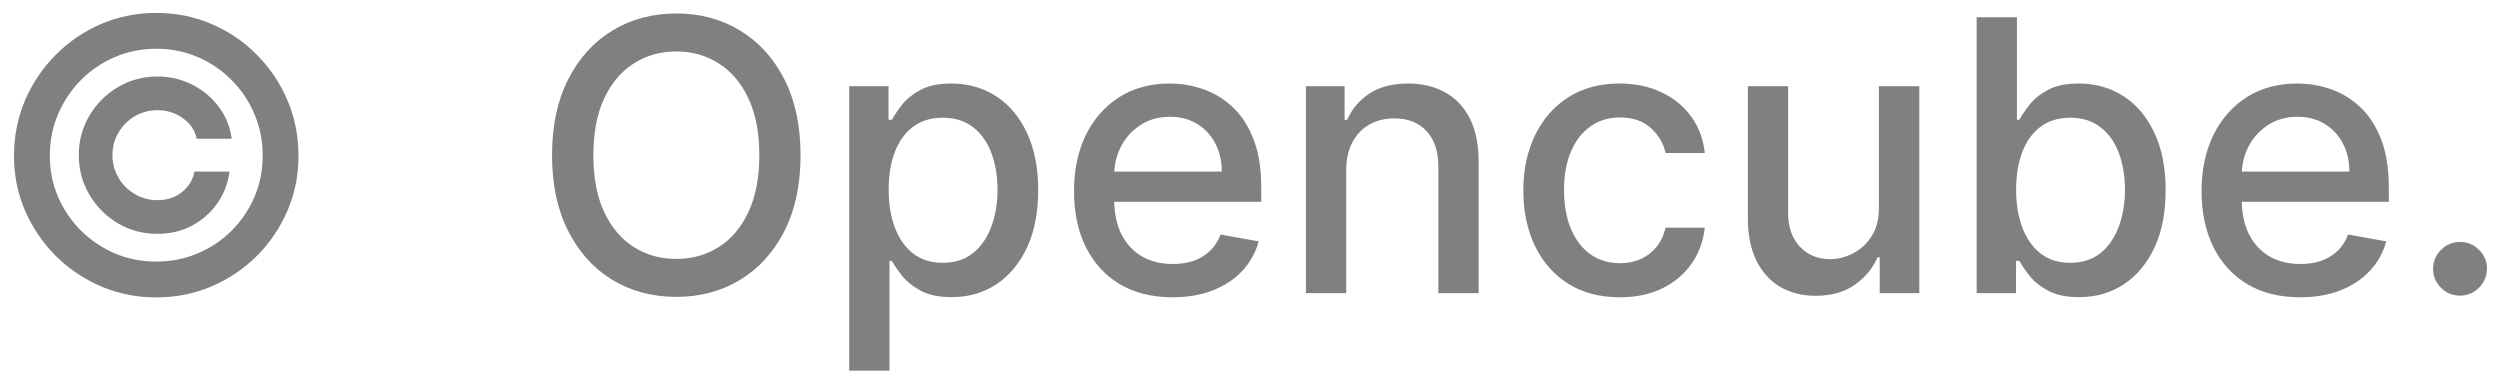 <svg width="145" height="22" viewBox="0 0 145 22" fill="none" xmlns="http://www.w3.org/2000/svg">
<path d="M4.57 9C4.57 8.161 4.776 7.396 5.188 6.703C5.599 6.01 6.148 5.461 6.836 5.055C7.529 4.643 8.294 4.438 9.133 4.438C9.862 4.438 10.537 4.596 11.156 4.914C11.776 5.227 12.289 5.656 12.695 6.203C13.102 6.75 13.349 7.365 13.438 8.047H11.406C11.312 7.562 11.047 7.167 10.609 6.859C10.177 6.547 9.685 6.391 9.133 6.391C8.654 6.391 8.216 6.508 7.82 6.742C7.424 6.977 7.109 7.292 6.875 7.688C6.641 8.078 6.523 8.516 6.523 9C6.523 9.479 6.641 9.917 6.875 10.312C7.109 10.708 7.424 11.023 7.82 11.258C8.216 11.492 8.654 11.609 9.133 11.609C9.685 11.609 10.156 11.456 10.547 11.148C10.938 10.836 11.182 10.438 11.281 9.953H13.312C13.224 10.635 12.987 11.25 12.602 11.797C12.216 12.344 11.724 12.776 11.125 13.094C10.526 13.406 9.862 13.562 9.133 13.562C8.294 13.562 7.529 13.359 6.836 12.953C6.148 12.542 5.599 11.99 5.188 11.297C4.776 10.604 4.57 9.839 4.57 9ZM9.062 17.25C7.927 17.25 6.859 17.037 5.859 16.609C4.865 16.182 3.987 15.591 3.227 14.836C2.471 14.075 1.878 13.198 1.445 12.203C1.018 11.208 0.807 10.141 0.812 9C0.818 7.859 1.034 6.792 1.461 5.797C1.893 4.802 2.487 3.927 3.242 3.172C3.997 2.411 4.872 1.818 5.867 1.391C6.862 0.964 7.927 0.75 9.062 0.75C10.203 0.75 11.271 0.964 12.266 1.391C13.266 1.818 14.141 2.411 14.891 3.172C15.646 3.927 16.237 4.802 16.664 5.797C17.091 6.792 17.307 7.859 17.312 9C17.318 10.141 17.107 11.208 16.68 12.203C16.253 13.198 15.662 14.075 14.906 14.836C14.151 15.591 13.273 16.182 12.273 16.609C11.273 17.037 10.203 17.25 9.062 17.25ZM9.062 15.172C9.917 15.172 10.719 15.013 11.469 14.695C12.219 14.378 12.875 13.938 13.438 13.375C14.005 12.807 14.448 12.151 14.766 11.406C15.083 10.656 15.24 9.857 15.234 9.008C15.234 8.154 15.073 7.352 14.75 6.602C14.432 5.852 13.99 5.195 13.422 4.633C12.859 4.065 12.206 3.622 11.461 3.305C10.716 2.987 9.917 2.828 9.062 2.828C8.214 2.828 7.417 2.987 6.672 3.305C5.927 3.622 5.271 4.065 4.703 4.633C4.141 5.201 3.698 5.859 3.375 6.609C3.052 7.354 2.891 8.154 2.891 9.008C2.885 9.852 3.042 10.648 3.359 11.398C3.682 12.143 4.125 12.8 4.688 13.367C5.255 13.93 5.911 14.372 6.656 14.695C7.406 15.013 8.208 15.172 9.062 15.172ZM46.432 9C46.432 10.708 46.119 12.177 45.494 13.406C44.869 14.63 44.012 15.573 42.924 16.234C41.84 16.891 40.609 17.219 39.228 17.219C37.843 17.219 36.606 16.891 35.518 16.234C34.434 15.573 33.58 14.628 32.955 13.398C32.33 12.169 32.018 10.703 32.018 9C32.018 7.292 32.33 5.826 32.955 4.602C33.58 3.372 34.434 2.43 35.518 1.773C36.606 1.112 37.843 0.781 39.228 0.781C40.609 0.781 41.84 1.112 42.924 1.773C44.012 2.43 44.869 3.372 45.494 4.602C46.119 5.826 46.432 7.292 46.432 9ZM44.041 9C44.041 7.698 43.83 6.602 43.408 5.711C42.992 4.815 42.419 4.138 41.69 3.68C40.965 3.216 40.145 2.984 39.228 2.984C38.307 2.984 37.484 3.216 36.76 3.68C36.036 4.138 35.463 4.815 35.041 5.711C34.624 6.602 34.416 7.698 34.416 9C34.416 10.302 34.624 11.401 35.041 12.297C35.463 13.188 36.036 13.865 36.76 14.328C37.484 14.787 38.307 15.016 39.228 15.016C40.145 15.016 40.965 14.787 41.69 14.328C42.419 13.865 42.992 13.188 43.408 12.297C43.83 11.401 44.041 10.302 44.041 9ZM49.254 21.5V5H51.535V6.945H51.73C51.866 6.695 52.061 6.406 52.316 6.078C52.572 5.75 52.926 5.464 53.379 5.219C53.832 4.969 54.431 4.844 55.176 4.844C56.145 4.844 57.009 5.089 57.77 5.578C58.53 6.068 59.126 6.773 59.559 7.695C59.996 8.617 60.215 9.727 60.215 11.023C60.215 12.32 59.999 13.432 59.566 14.359C59.134 15.281 58.54 15.992 57.785 16.492C57.03 16.987 56.168 17.234 55.199 17.234C54.47 17.234 53.874 17.112 53.41 16.867C52.952 16.622 52.592 16.336 52.332 16.008C52.072 15.68 51.871 15.388 51.73 15.133H51.59V21.5H49.254ZM51.543 11C51.543 11.844 51.665 12.583 51.91 13.219C52.155 13.854 52.509 14.352 52.973 14.711C53.436 15.065 54.004 15.242 54.676 15.242C55.374 15.242 55.957 15.057 56.426 14.688C56.895 14.312 57.249 13.805 57.488 13.164C57.733 12.523 57.855 11.802 57.855 11C57.855 10.208 57.736 9.497 57.496 8.867C57.262 8.237 56.908 7.74 56.434 7.375C55.965 7.01 55.379 6.828 54.676 6.828C53.999 6.828 53.426 7.003 52.957 7.352C52.493 7.701 52.142 8.188 51.902 8.812C51.663 9.438 51.543 10.167 51.543 11ZM68.004 17.242C66.822 17.242 65.803 16.99 64.949 16.484C64.1 15.974 63.444 15.258 62.98 14.336C62.522 13.409 62.293 12.323 62.293 11.078C62.293 9.849 62.522 8.766 62.98 7.828C63.444 6.891 64.09 6.159 64.918 5.633C65.751 5.107 66.725 4.844 67.84 4.844C68.517 4.844 69.173 4.956 69.809 5.18C70.444 5.404 71.014 5.755 71.519 6.234C72.025 6.714 72.423 7.336 72.715 8.102C73.007 8.862 73.152 9.786 73.152 10.875V11.703H63.613V9.953H70.863C70.863 9.339 70.738 8.794 70.488 8.32C70.238 7.841 69.887 7.464 69.434 7.188C68.986 6.911 68.46 6.773 67.856 6.773C67.199 6.773 66.626 6.935 66.137 7.258C65.652 7.576 65.277 7.992 65.012 8.508C64.751 9.018 64.621 9.573 64.621 10.172V11.539C64.621 12.341 64.762 13.023 65.043 13.586C65.329 14.148 65.728 14.578 66.238 14.875C66.749 15.167 67.345 15.312 68.027 15.312C68.47 15.312 68.874 15.25 69.238 15.125C69.603 14.995 69.918 14.802 70.184 14.547C70.449 14.292 70.652 13.977 70.793 13.602L73.004 14C72.827 14.651 72.509 15.221 72.051 15.711C71.598 16.195 71.027 16.573 70.34 16.844C69.658 17.109 68.879 17.242 68.004 17.242ZM78.08 9.875V17H75.744V5H77.986V6.953H78.135C78.411 6.318 78.843 5.807 79.432 5.422C80.025 5.036 80.773 4.844 81.674 4.844C82.492 4.844 83.208 5.016 83.822 5.359C84.437 5.698 84.913 6.203 85.252 6.875C85.591 7.547 85.76 8.378 85.76 9.367V17H83.424V9.648C83.424 8.779 83.197 8.099 82.744 7.609C82.291 7.115 81.669 6.867 80.877 6.867C80.335 6.867 79.853 6.984 79.432 7.219C79.015 7.453 78.684 7.797 78.439 8.25C78.2 8.698 78.08 9.24 78.08 9.875ZM93.947 17.242C92.786 17.242 91.786 16.979 90.947 16.453C90.114 15.922 89.473 15.19 89.025 14.258C88.578 13.325 88.353 12.258 88.353 11.055C88.353 9.836 88.583 8.76 89.041 7.828C89.499 6.891 90.145 6.159 90.978 5.633C91.812 5.107 92.794 4.844 93.924 4.844C94.835 4.844 95.648 5.013 96.361 5.352C97.075 5.685 97.65 6.154 98.088 6.758C98.531 7.362 98.794 8.068 98.877 8.875H96.603C96.478 8.312 96.192 7.828 95.744 7.422C95.301 7.016 94.708 6.812 93.963 6.812C93.312 6.812 92.742 6.984 92.252 7.328C91.768 7.667 91.39 8.151 91.119 8.781C90.848 9.406 90.713 10.146 90.713 11C90.713 11.875 90.846 12.63 91.111 13.266C91.377 13.901 91.752 14.393 92.236 14.742C92.726 15.091 93.301 15.266 93.963 15.266C94.406 15.266 94.807 15.185 95.166 15.023C95.531 14.857 95.835 14.62 96.08 14.312C96.33 14.005 96.505 13.635 96.603 13.203H98.877C98.794 13.979 98.541 14.672 98.119 15.281C97.697 15.891 97.132 16.37 96.424 16.719C95.721 17.068 94.895 17.242 93.947 17.242ZM108.977 12.023V5H111.32V17H109.023V14.922H108.898C108.622 15.562 108.18 16.096 107.57 16.523C106.966 16.945 106.214 17.156 105.313 17.156C104.542 17.156 103.859 16.987 103.266 16.648C102.677 16.305 102.214 15.797 101.875 15.125C101.542 14.453 101.375 13.622 101.375 12.633V5H103.711V12.352C103.711 13.169 103.938 13.82 104.391 14.305C104.844 14.789 105.432 15.031 106.156 15.031C106.594 15.031 107.029 14.922 107.461 14.703C107.898 14.484 108.26 14.154 108.547 13.711C108.839 13.268 108.982 12.706 108.977 12.023ZM114.646 17V1H116.982V6.945H117.123C117.258 6.695 117.454 6.406 117.709 6.078C117.964 5.75 118.318 5.464 118.771 5.219C119.225 4.969 119.824 4.844 120.568 4.844C121.537 4.844 122.402 5.089 123.162 5.578C123.923 6.068 124.519 6.773 124.951 7.695C125.389 8.617 125.607 9.727 125.607 11.023C125.607 12.32 125.391 13.432 124.959 14.359C124.527 15.281 123.933 15.992 123.178 16.492C122.423 16.987 121.561 17.234 120.592 17.234C119.863 17.234 119.266 17.112 118.803 16.867C118.344 16.622 117.985 16.336 117.725 16.008C117.464 15.68 117.264 15.388 117.123 15.133H116.928V17H114.646ZM116.936 11C116.936 11.844 117.058 12.583 117.303 13.219C117.548 13.854 117.902 14.352 118.365 14.711C118.829 15.065 119.396 15.242 120.068 15.242C120.766 15.242 121.35 15.057 121.818 14.688C122.287 14.312 122.641 13.805 122.881 13.164C123.126 12.523 123.248 11.802 123.248 11C123.248 10.208 123.128 9.497 122.889 8.867C122.654 8.237 122.3 7.74 121.826 7.375C121.357 7.01 120.771 6.828 120.068 6.828C119.391 6.828 118.818 7.003 118.35 7.352C117.886 7.701 117.535 8.188 117.295 8.812C117.055 9.438 116.936 10.167 116.936 11ZM133.402 17.242C132.22 17.242 131.202 16.99 130.348 16.484C129.499 15.974 128.842 15.258 128.379 14.336C127.921 13.409 127.691 12.323 127.691 11.078C127.691 9.849 127.921 8.766 128.379 7.828C128.842 6.891 129.488 6.159 130.316 5.633C131.15 5.107 132.124 4.844 133.238 4.844C133.915 4.844 134.572 4.956 135.207 5.18C135.842 5.404 136.413 5.755 136.918 6.234C137.423 6.714 137.822 7.336 138.113 8.102C138.405 8.862 138.551 9.786 138.551 10.875V11.703H129.012V9.953H136.262C136.262 9.339 136.137 8.794 135.887 8.32C135.637 7.841 135.285 7.464 134.832 7.188C134.384 6.911 133.858 6.773 133.254 6.773C132.598 6.773 132.025 6.935 131.535 7.258C131.051 7.576 130.676 7.992 130.41 8.508C130.15 9.018 130.02 9.573 130.02 10.172V11.539C130.02 12.341 130.16 13.023 130.441 13.586C130.728 14.148 131.126 14.578 131.637 14.875C132.147 15.167 132.743 15.312 133.426 15.312C133.868 15.312 134.272 15.25 134.637 15.125C135.001 14.995 135.316 14.802 135.582 14.547C135.848 14.292 136.051 13.977 136.191 13.602L138.402 14C138.225 14.651 137.908 15.221 137.449 15.711C136.996 16.195 136.426 16.573 135.738 16.844C135.056 17.109 134.277 17.242 133.402 17.242ZM142.682 17.148C142.255 17.148 141.887 16.997 141.58 16.695C141.273 16.388 141.119 16.018 141.119 15.586C141.119 15.159 141.273 14.794 141.58 14.492C141.887 14.185 142.255 14.031 142.682 14.031C143.109 14.031 143.476 14.185 143.783 14.492C144.09 14.794 144.244 15.159 144.244 15.586C144.244 15.872 144.171 16.135 144.025 16.375C143.885 16.609 143.697 16.797 143.463 16.938C143.229 17.078 142.968 17.148 142.682 17.148Z" fill="#808080"/>
</svg>
